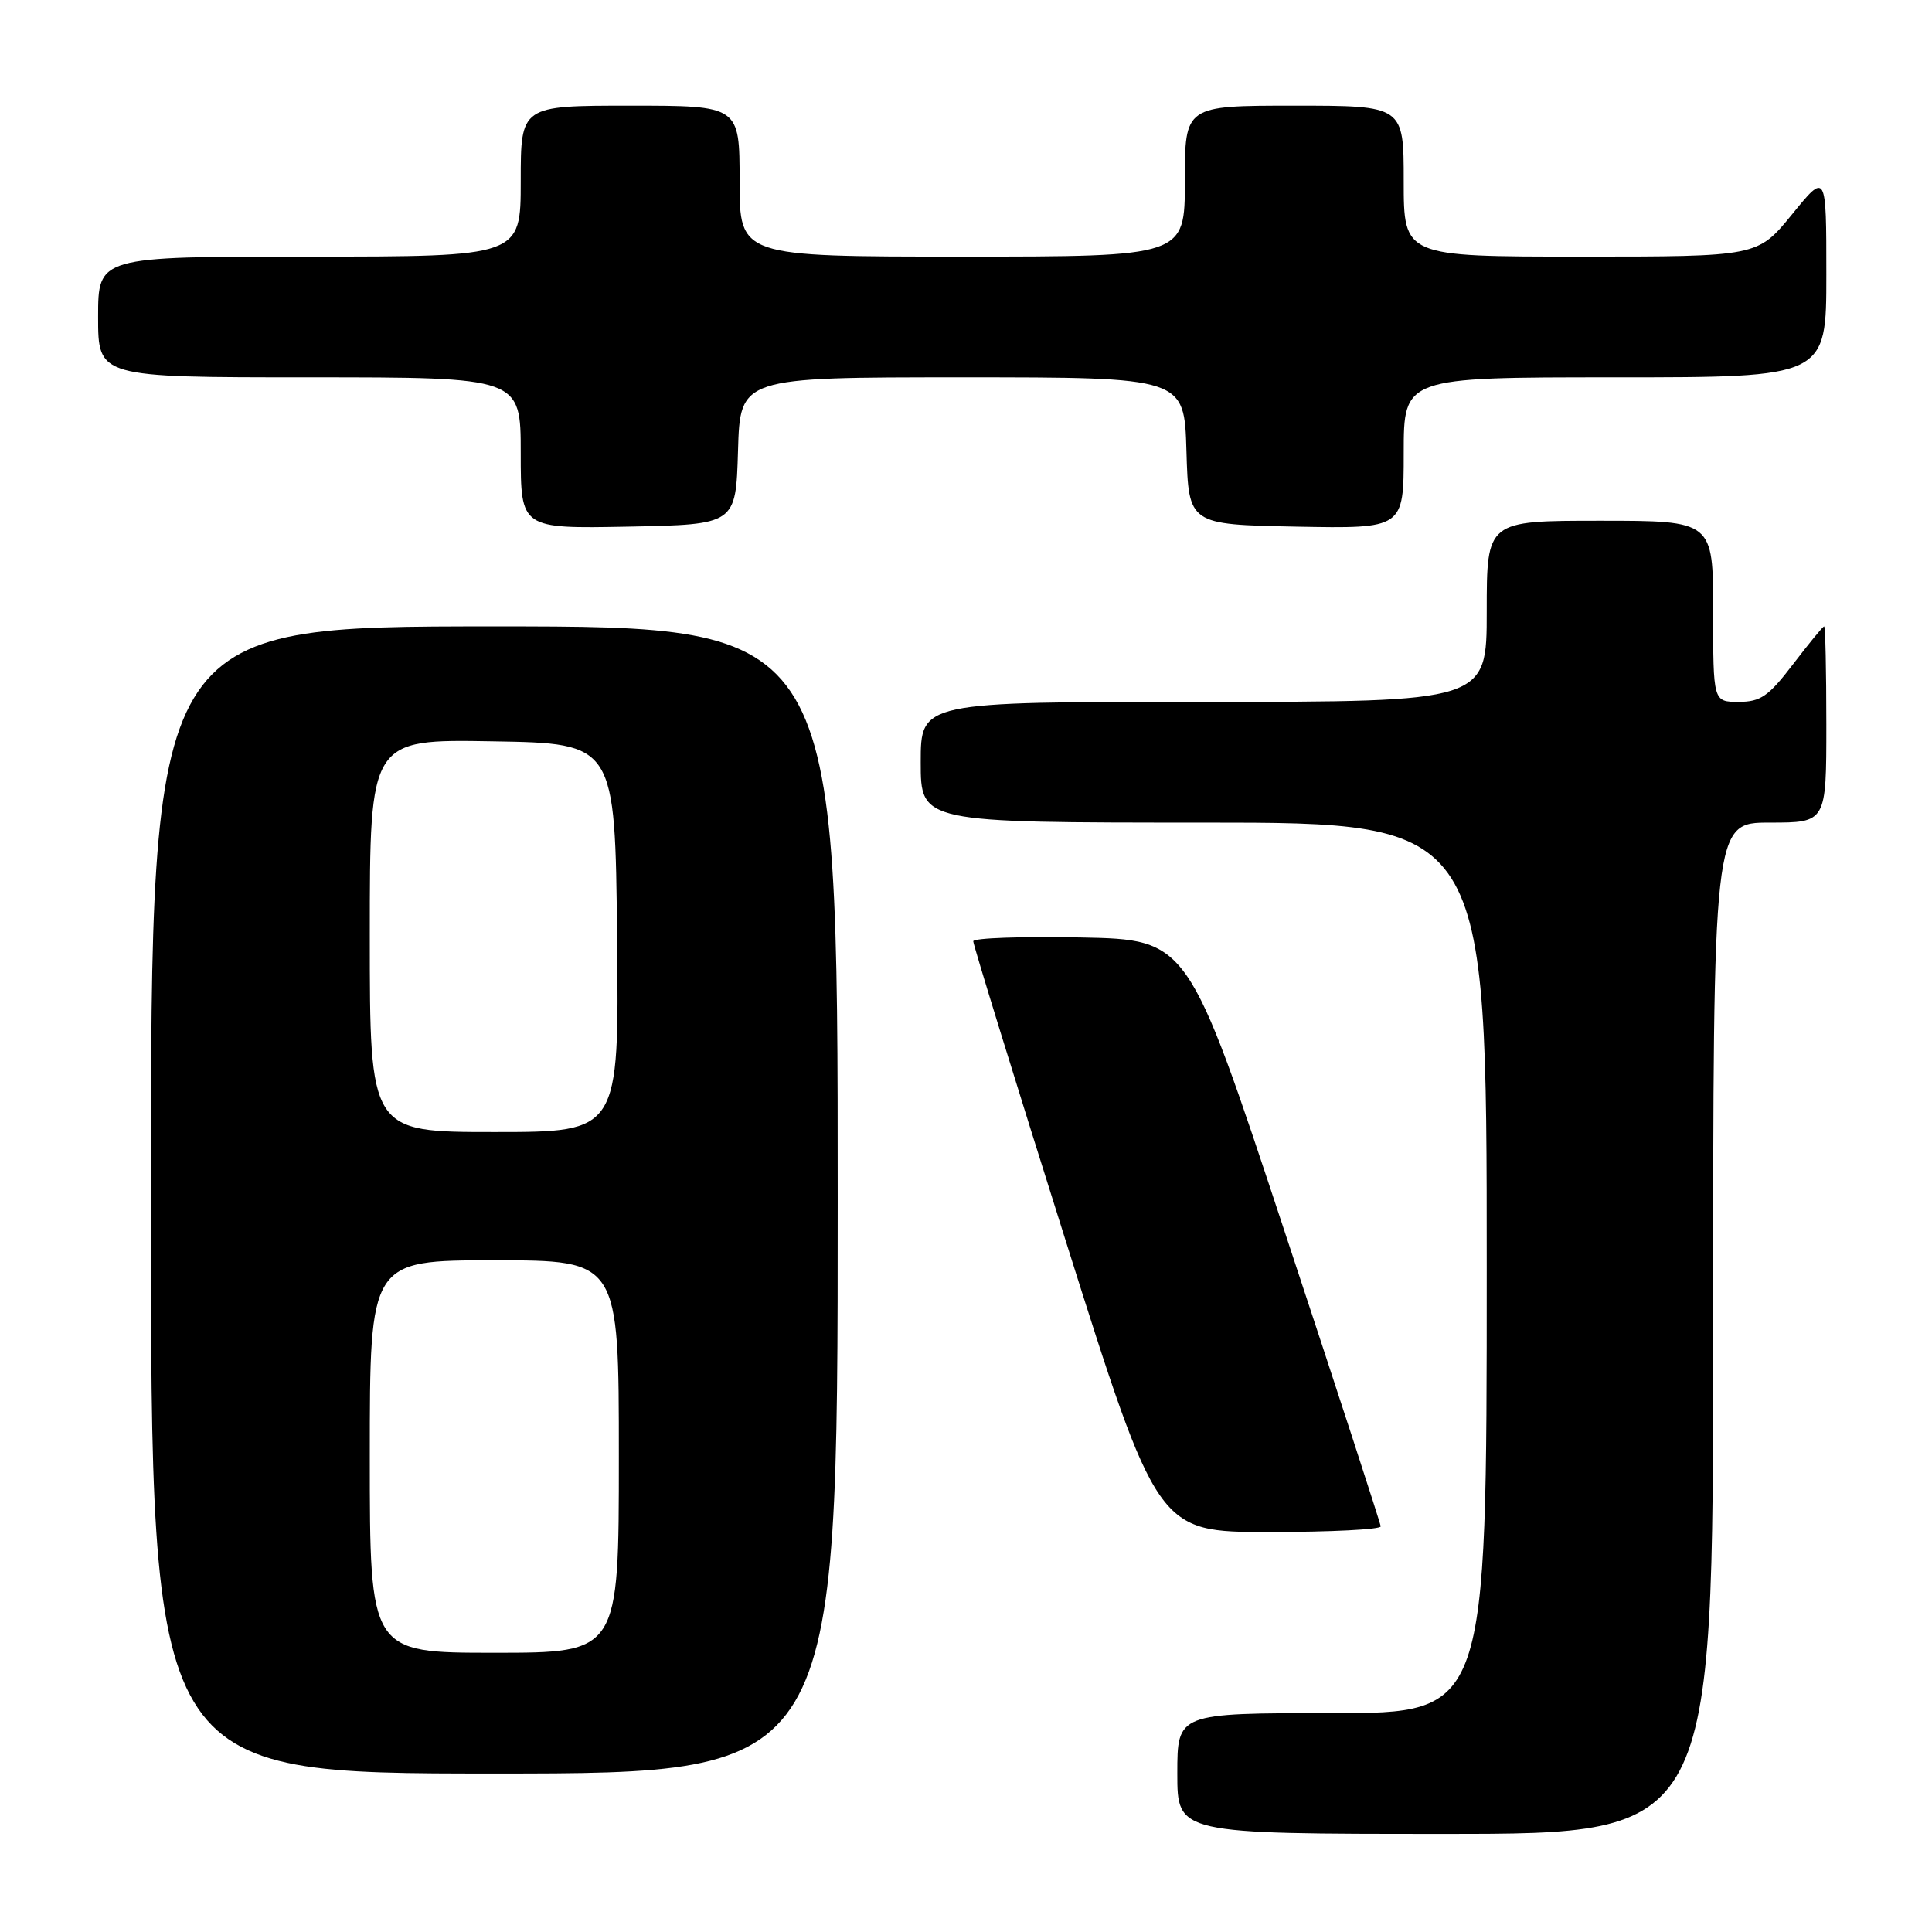 <?xml version="1.0" encoding="UTF-8" standalone="no"?>
<!DOCTYPE svg PUBLIC "-//W3C//DTD SVG 1.1//EN" "http://www.w3.org/Graphics/SVG/1.1/DTD/svg11.dtd" >
<svg xmlns="http://www.w3.org/2000/svg" xmlns:xlink="http://www.w3.org/1999/xlink" version="1.1" viewBox="0 0 256 256">
 <g >
 <path fill="currentColor"
d=" M 227.00 176.00 C 227.00 109.00 227.00 109.00 234.50 109.00 C 242.00 109.00 242.00 109.00 242.00 96.00 C 242.00 88.85 241.87 83.00 241.71 83.00 C 241.54 83.00 239.70 85.25 237.60 88.00 C 234.34 92.27 233.29 93.00 230.39 93.00 C 227.00 93.00 227.00 93.00 227.00 81.00 C 227.00 69.00 227.00 69.00 212.00 69.00 C 197.00 69.00 197.00 69.00 197.00 81.00 C 197.00 93.00 197.00 93.00 159.50 93.00 C 122.00 93.00 122.00 93.00 122.00 101.00 C 122.00 109.00 122.00 109.00 159.50 109.00 C 197.00 109.00 197.00 109.00 197.00 168.00 C 197.00 227.00 197.00 227.00 176.50 227.00 C 156.00 227.00 156.00 227.00 156.00 235.00 C 156.00 243.00 156.00 243.00 191.50 243.00 C 227.00 243.00 227.00 243.00 227.00 176.00 Z  M 111.00 159.00 C 111.00 83.00 111.00 83.00 65.50 83.00 C 20.00 83.00 20.00 83.00 20.00 159.00 C 20.00 235.00 20.00 235.00 65.50 235.00 C 111.00 235.00 111.00 235.00 111.00 159.00 Z  M 182.95 202.25 C 182.92 201.84 177.17 184.18 170.16 163.00 C 157.43 124.50 157.43 124.50 143.21 124.22 C 135.40 124.07 128.98 124.29 128.96 124.72 C 128.95 125.15 134.43 142.94 141.16 164.25 C 153.38 203.00 153.38 203.00 168.19 203.00 C 176.34 203.00 182.98 202.66 182.95 202.25 Z  M 97.79 59.75 C 98.07 50.00 98.07 50.00 127.50 50.00 C 156.93 50.00 156.93 50.00 157.21 59.75 C 157.50 69.50 157.50 69.50 171.75 69.78 C 186.00 70.05 186.00 70.05 186.00 60.03 C 186.00 50.00 186.00 50.00 214.00 50.00 C 242.00 50.00 242.00 50.00 242.00 36.41 C 242.00 22.82 242.00 22.82 237.45 28.41 C 232.89 34.00 232.89 34.00 209.45 34.00 C 186.00 34.00 186.00 34.00 186.00 24.00 C 186.00 14.00 186.00 14.00 171.50 14.00 C 157.00 14.00 157.00 14.00 157.00 24.00 C 157.00 34.00 157.00 34.00 127.50 34.00 C 98.00 34.00 98.00 34.00 98.00 24.00 C 98.00 14.00 98.00 14.00 83.50 14.00 C 69.00 14.00 69.00 14.00 69.00 24.00 C 69.00 34.00 69.00 34.00 41.00 34.00 C 13.00 34.00 13.00 34.00 13.00 42.00 C 13.00 50.00 13.00 50.00 41.00 50.00 C 69.00 50.00 69.00 50.00 69.00 60.03 C 69.00 70.05 69.00 70.05 83.25 69.78 C 97.50 69.50 97.50 69.50 97.79 59.75 Z  M 49.00 193.00 C 49.00 167.00 49.00 167.00 65.50 167.00 C 82.00 167.00 82.00 167.00 82.00 193.00 C 82.00 219.00 82.00 219.00 65.50 219.00 C 49.00 219.00 49.00 219.00 49.00 193.00 Z  M 49.00 123.98 C 49.00 97.95 49.00 97.95 65.25 98.23 C 81.50 98.50 81.50 98.50 81.77 124.25 C 82.03 150.00 82.03 150.00 65.52 150.00 C 49.00 150.00 49.00 150.00 49.00 123.98 Z "/>
</g>
</svg>